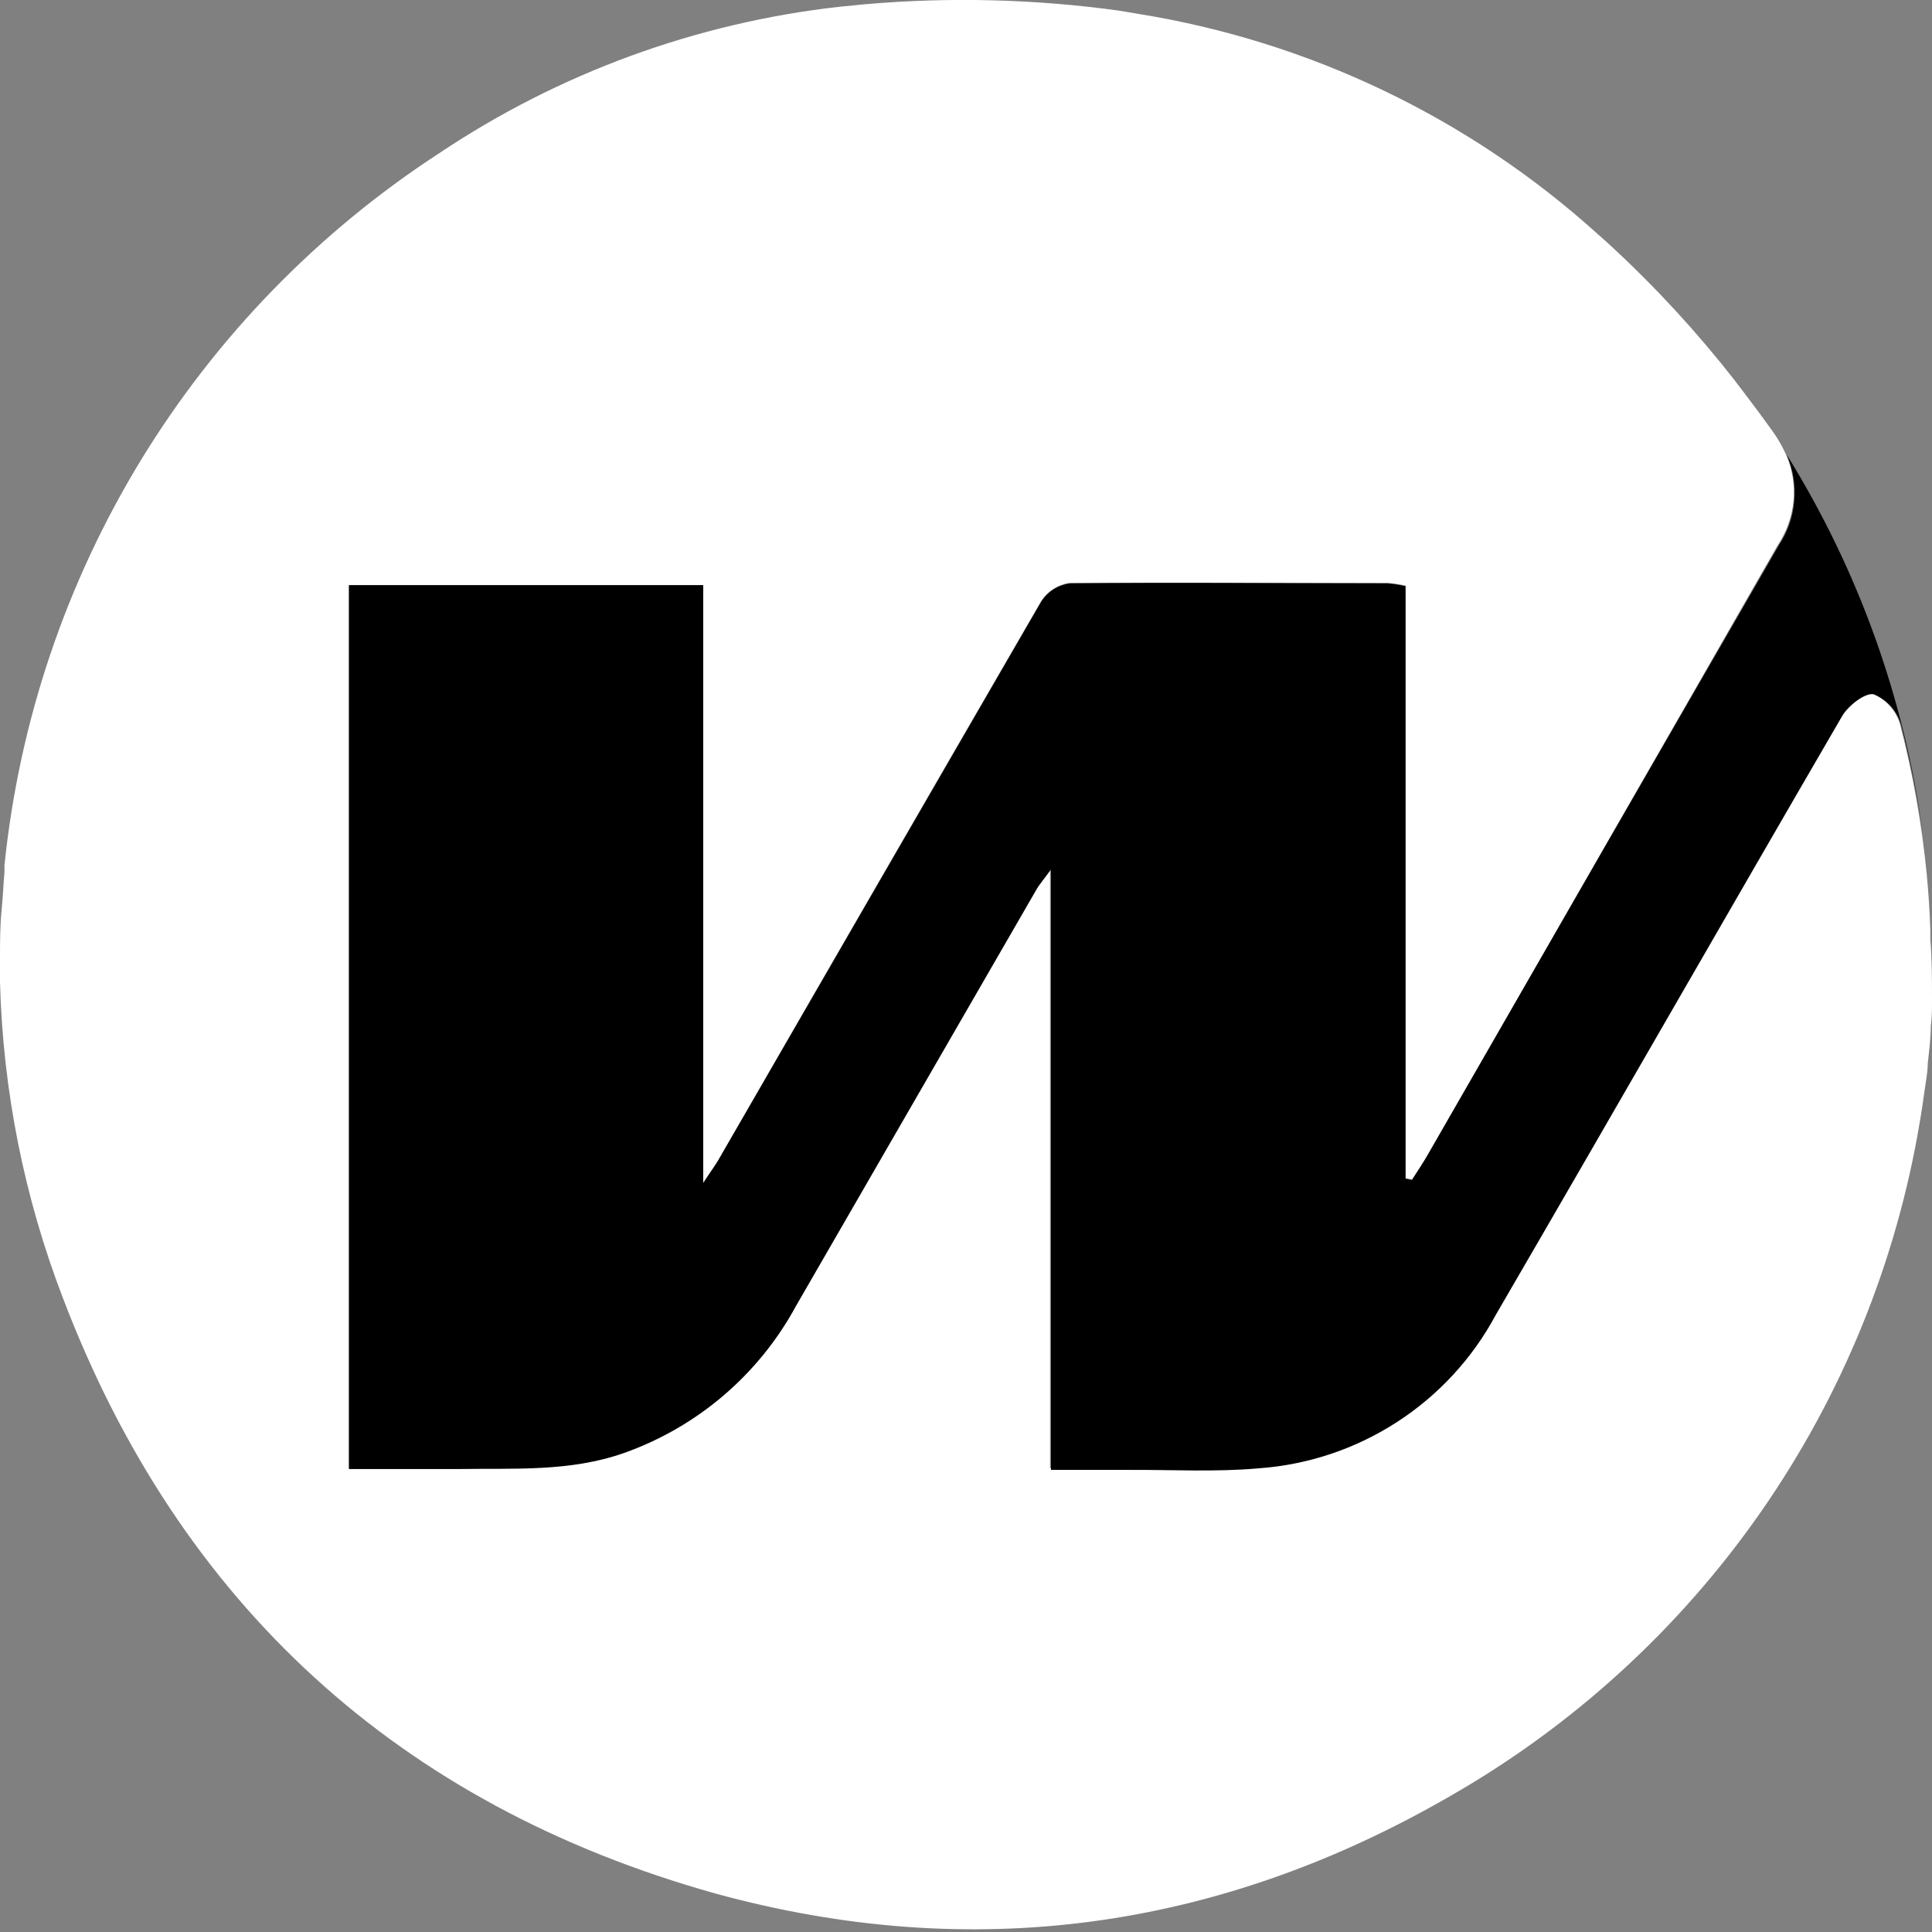 <svg width="16" height="16" viewBox="0 0 16 16" fill="none" xmlns="http://www.w3.org/2000/svg">
<rect x="0" y="0" width="16" height="16" fill="#808080" stroke="none"/>
<g clip-path="url(#clip0_34225_313)">
<path d="M16 8.28C16 8.354 16 8.426 15.99 8.498C15.99 8.6 15.976 8.702 15.965 8.805C15.965 8.882 15.947 8.965 15.938 9.035C15.928 9.106 15.914 9.206 15.899 9.291C15.705 10.454 15.254 11.559 14.58 12.525C13.905 13.492 13.024 14.296 12 14.88C10.09 15.981 8.053 16.266 5.92 15.68C3.302 14.946 1.485 13.28 0.522 10.752C0.2 9.915 0.024 9.03 0 8.134C0 8.07 0 8.005 0 7.939C0 7.806 0 7.674 0.013 7.542C0.026 7.411 0.027 7.33 0.037 7.222V7.166C0.159 5.977 0.545 4.83 1.168 3.809C1.791 2.789 2.635 1.921 3.637 1.269C4.629 0.605 5.766 0.189 6.952 0.056L7.166 0.035C7.866 -0.026 8.571 -0.008 9.267 0.088L9.427 0.115C10.845 0.343 12.167 0.976 13.232 1.939C13.267 1.97 13.304 2.002 13.339 2.035C13.71 2.377 14.052 2.749 14.363 3.146C14.382 3.173 14.403 3.198 14.424 3.226C14.511 3.34 14.598 3.457 14.683 3.576C14.725 3.634 14.76 3.697 14.79 3.762C14.843 3.883 14.865 4.015 14.853 4.146C14.841 4.278 14.796 4.404 14.723 4.514C13.761 6.189 12.8 7.865 11.84 9.541C11.797 9.618 11.747 9.691 11.699 9.766L11.64 9.76V4.85C11.591 4.839 11.542 4.831 11.493 4.827C10.614 4.827 9.733 4.827 8.858 4.827C8.81 4.834 8.765 4.851 8.725 4.876C8.684 4.902 8.65 4.936 8.624 4.976C7.728 6.521 6.836 8.066 5.947 9.611C5.922 9.654 5.891 9.694 5.824 9.797V4.846H2.89V12.16C3.197 12.16 3.494 12.16 3.792 12.16C4.254 12.152 4.718 12.19 5.171 12.026C5.777 11.81 6.283 11.378 6.59 10.813L8.573 7.371C8.598 7.326 8.634 7.286 8.696 7.2V12.16H9.336C9.696 12.16 10.059 12.179 10.416 12.147C10.823 12.119 11.215 11.988 11.558 11.768C11.901 11.548 12.183 11.244 12.378 10.886C13.338 9.235 14.285 7.576 15.246 5.926C15.298 5.84 15.438 5.73 15.51 5.747C15.565 5.77 15.613 5.804 15.652 5.848C15.691 5.892 15.72 5.944 15.736 6C15.842 6.409 15.916 6.826 15.957 7.246C15.971 7.397 15.981 7.547 15.986 7.696C15.986 7.723 15.986 7.75 15.986 7.778C16 7.947 16 8.115 16 8.28Z" fill="white"/>
<path d="M15.923 6.899C15.88 6.598 15.82 6.298 15.744 6.003C15.728 5.947 15.7 5.895 15.661 5.851C15.622 5.807 15.574 5.773 15.52 5.75C15.448 5.733 15.307 5.843 15.256 5.93C14.296 7.581 13.347 9.24 12.387 10.89C12.194 11.25 11.912 11.555 11.569 11.777C11.226 11.999 10.832 12.131 10.424 12.16C10.067 12.192 9.704 12.171 9.344 12.173H8.704V7.2C8.642 7.286 8.606 7.326 8.581 7.371L6.59 10.819C6.283 11.384 5.777 11.816 5.171 12.032C4.718 12.192 4.254 12.158 3.792 12.166C3.494 12.166 3.197 12.166 2.89 12.166V4.846H5.824V9.797C5.891 9.694 5.922 9.654 5.947 9.611C6.839 8.068 7.731 6.524 8.624 4.981C8.65 4.941 8.684 4.907 8.725 4.881C8.765 4.855 8.81 4.839 8.858 4.832C9.736 4.821 10.618 4.832 11.493 4.832C11.542 4.836 11.592 4.844 11.64 4.854V9.76L11.691 9.774C11.739 9.699 11.789 9.626 11.832 9.549C12.797 7.869 13.763 6.192 14.73 4.518C14.803 4.409 14.848 4.282 14.859 4.151C14.871 4.02 14.85 3.887 14.797 3.766C15.389 4.719 15.773 5.787 15.923 6.899Z" fill="black"/>
<path d="M15.965 7.25C15.954 7.131 15.938 7.016 15.923 6.899C15.939 7.016 15.954 7.133 15.965 7.25Z" fill="#4D4D4D"/>
</g>
<defs>
<clipPath id="clip0_34225_313">
<rect width="16" height="16" fill="white"/>
</clipPath>
</defs>
</svg>
